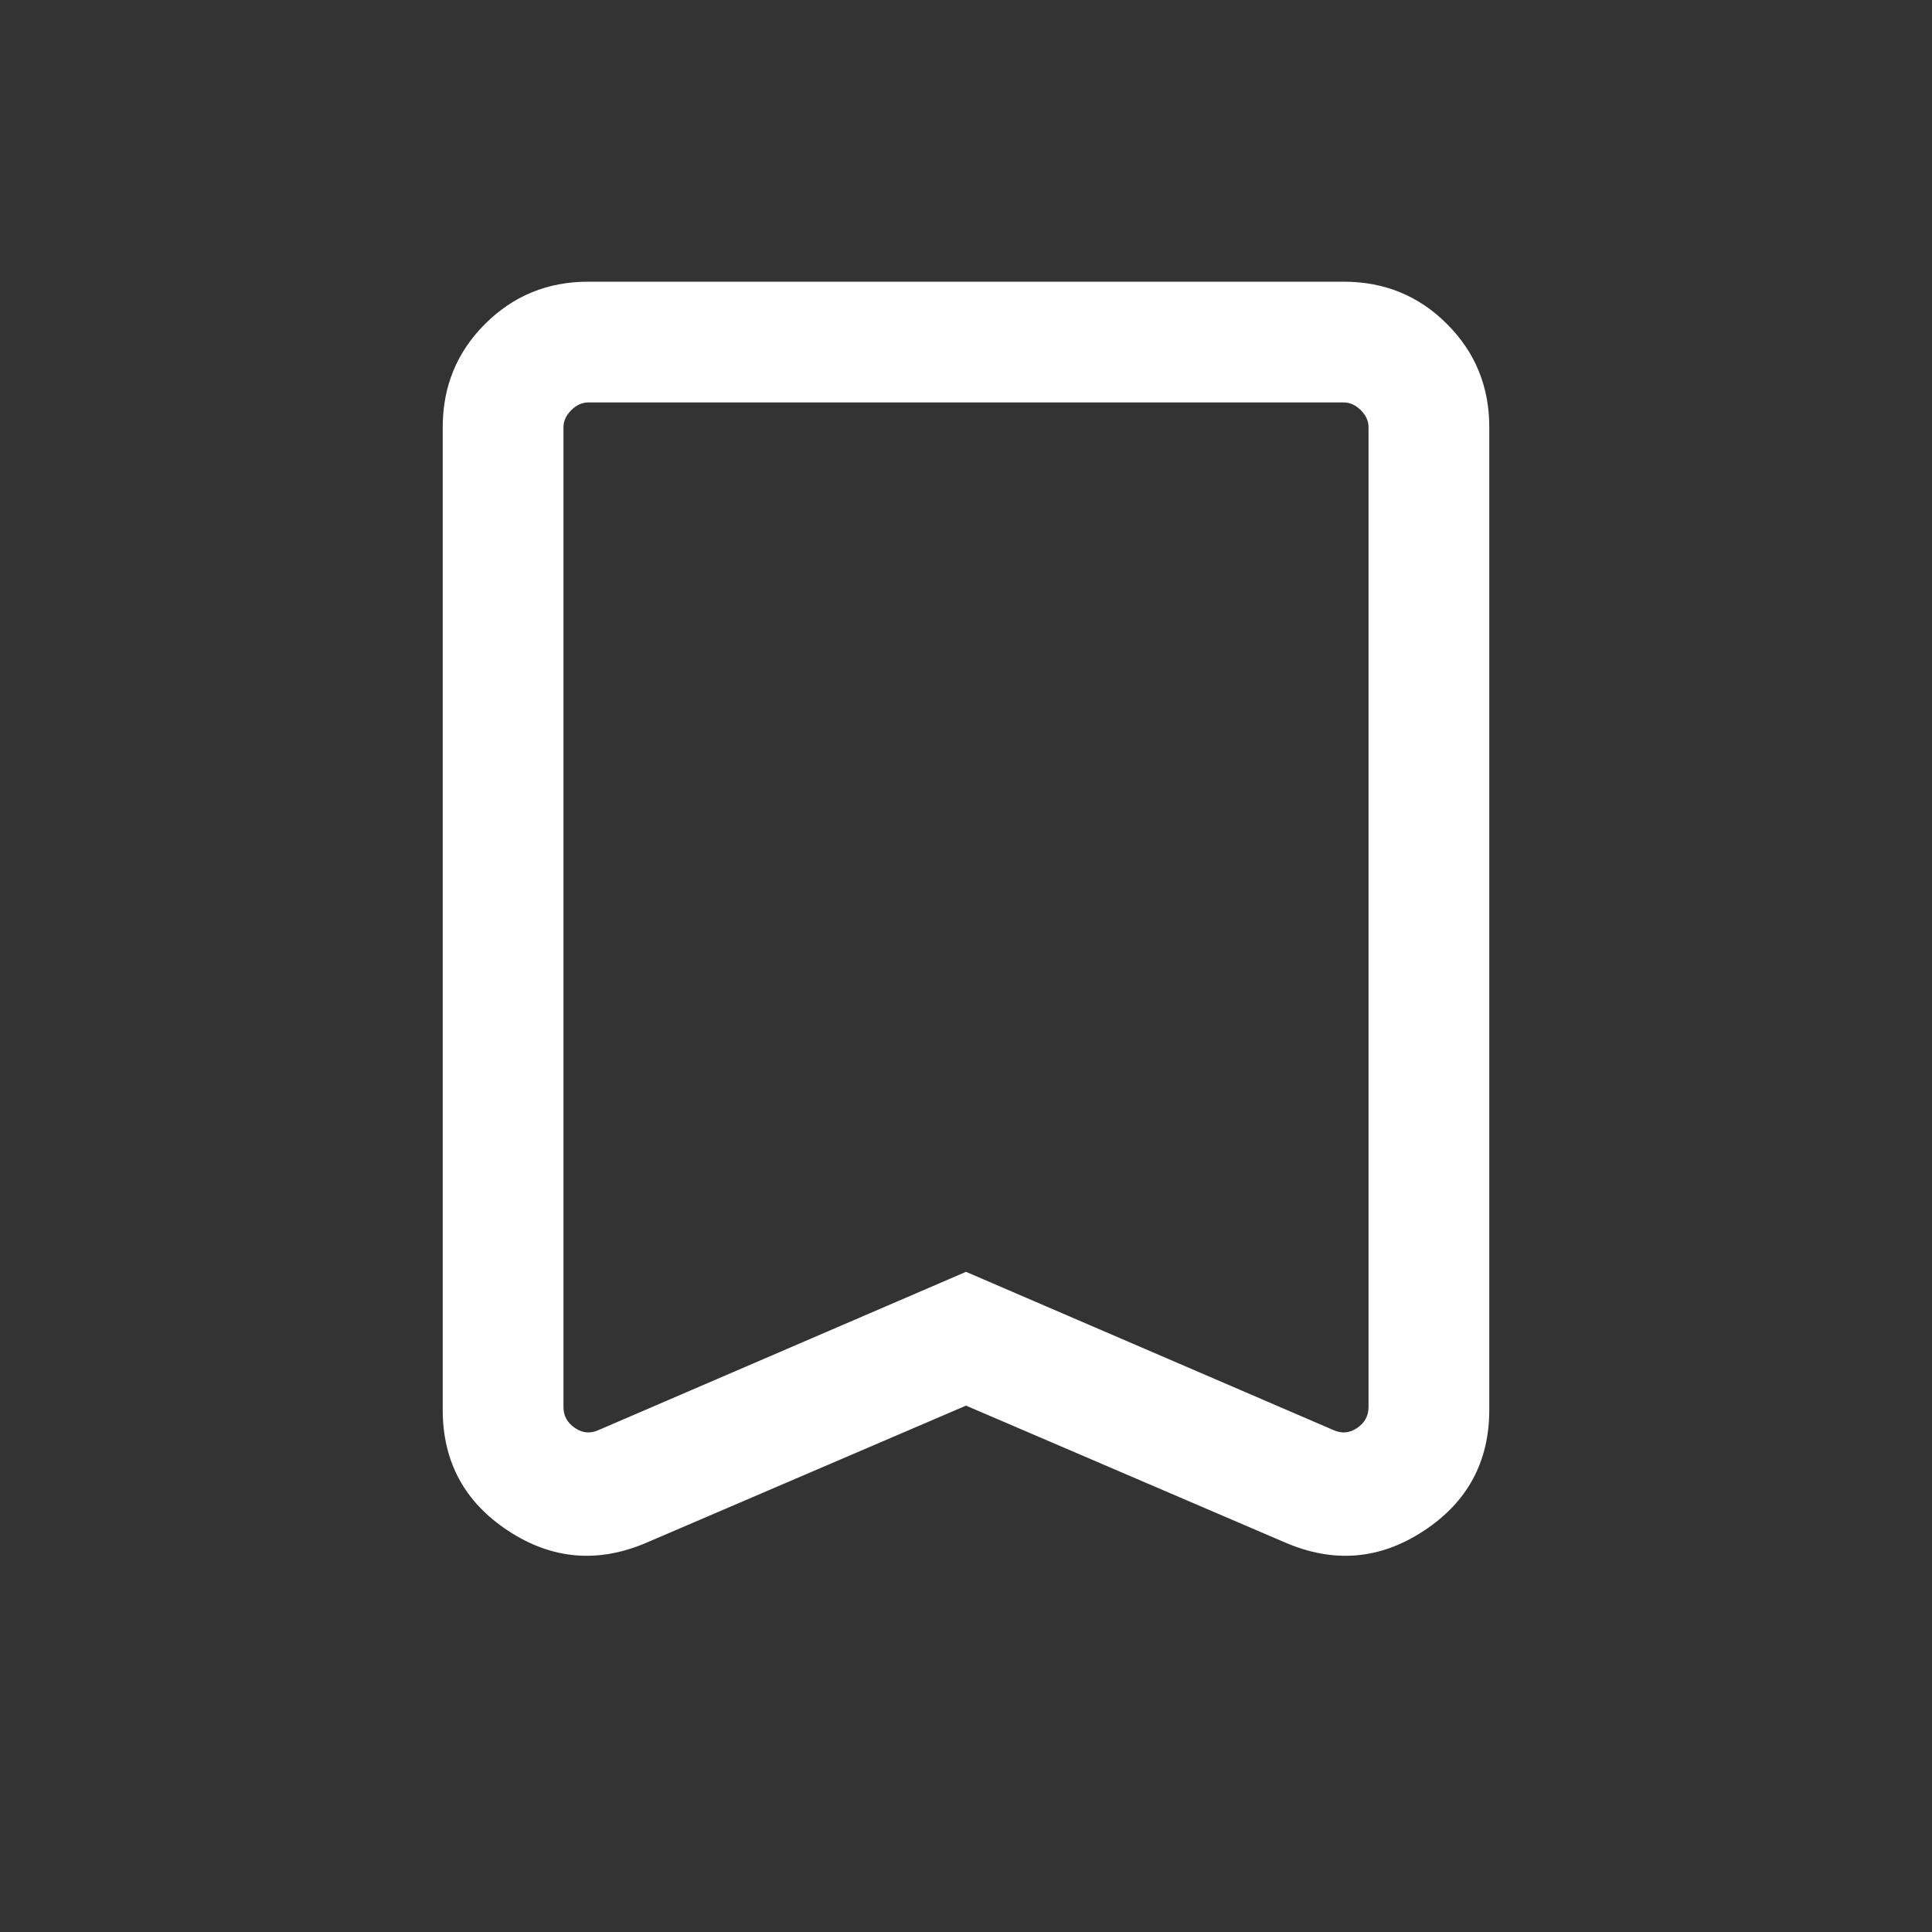 <svg width="20" height="20" viewBox="0 0 20 20" fill="none" xmlns="http://www.w3.org/2000/svg">
<rect x="0" y="0" width="20" height="20" fill="#333333" stroke="none"/>
<mask id="mask0_309_2387" style="mask-type:alpha" maskUnits="userSpaceOnUse" x="0" y="0" width="20" height="20">
<rect width="20" height="20" fill="#D9D9D9"/>
</mask>
<g mask="url(#mask0_309_2387)">
<path d="M10 14.551L6.692 15.97C6.19 16.185 5.713 16.144 5.261 15.847C4.809 15.55 4.583 15.132 4.583 14.594V4.422C4.583 4.002 4.729 3.645 5.021 3.354C5.313 3.062 5.669 2.916 6.09 2.916H13.91C14.331 2.916 14.688 3.062 14.979 3.354C15.271 3.645 15.417 4.002 15.417 4.422V14.594C15.417 15.132 15.191 15.55 14.739 15.847C14.287 16.144 13.81 16.185 13.308 15.97L10 14.551ZM10 13.166L13.806 14.805C13.892 14.843 13.973 14.835 14.051 14.781C14.128 14.728 14.167 14.656 14.167 14.565V4.422C14.167 4.358 14.14 4.3 14.087 4.246C14.033 4.193 13.975 4.166 13.91 4.166H6.09C6.026 4.166 5.967 4.193 5.914 4.246C5.86 4.3 5.833 4.358 5.833 4.422V14.565C5.833 14.656 5.872 14.728 5.95 14.781C6.027 14.835 6.109 14.843 6.194 14.805L10 13.166Z" fill="white"/>
</g>
</svg>
